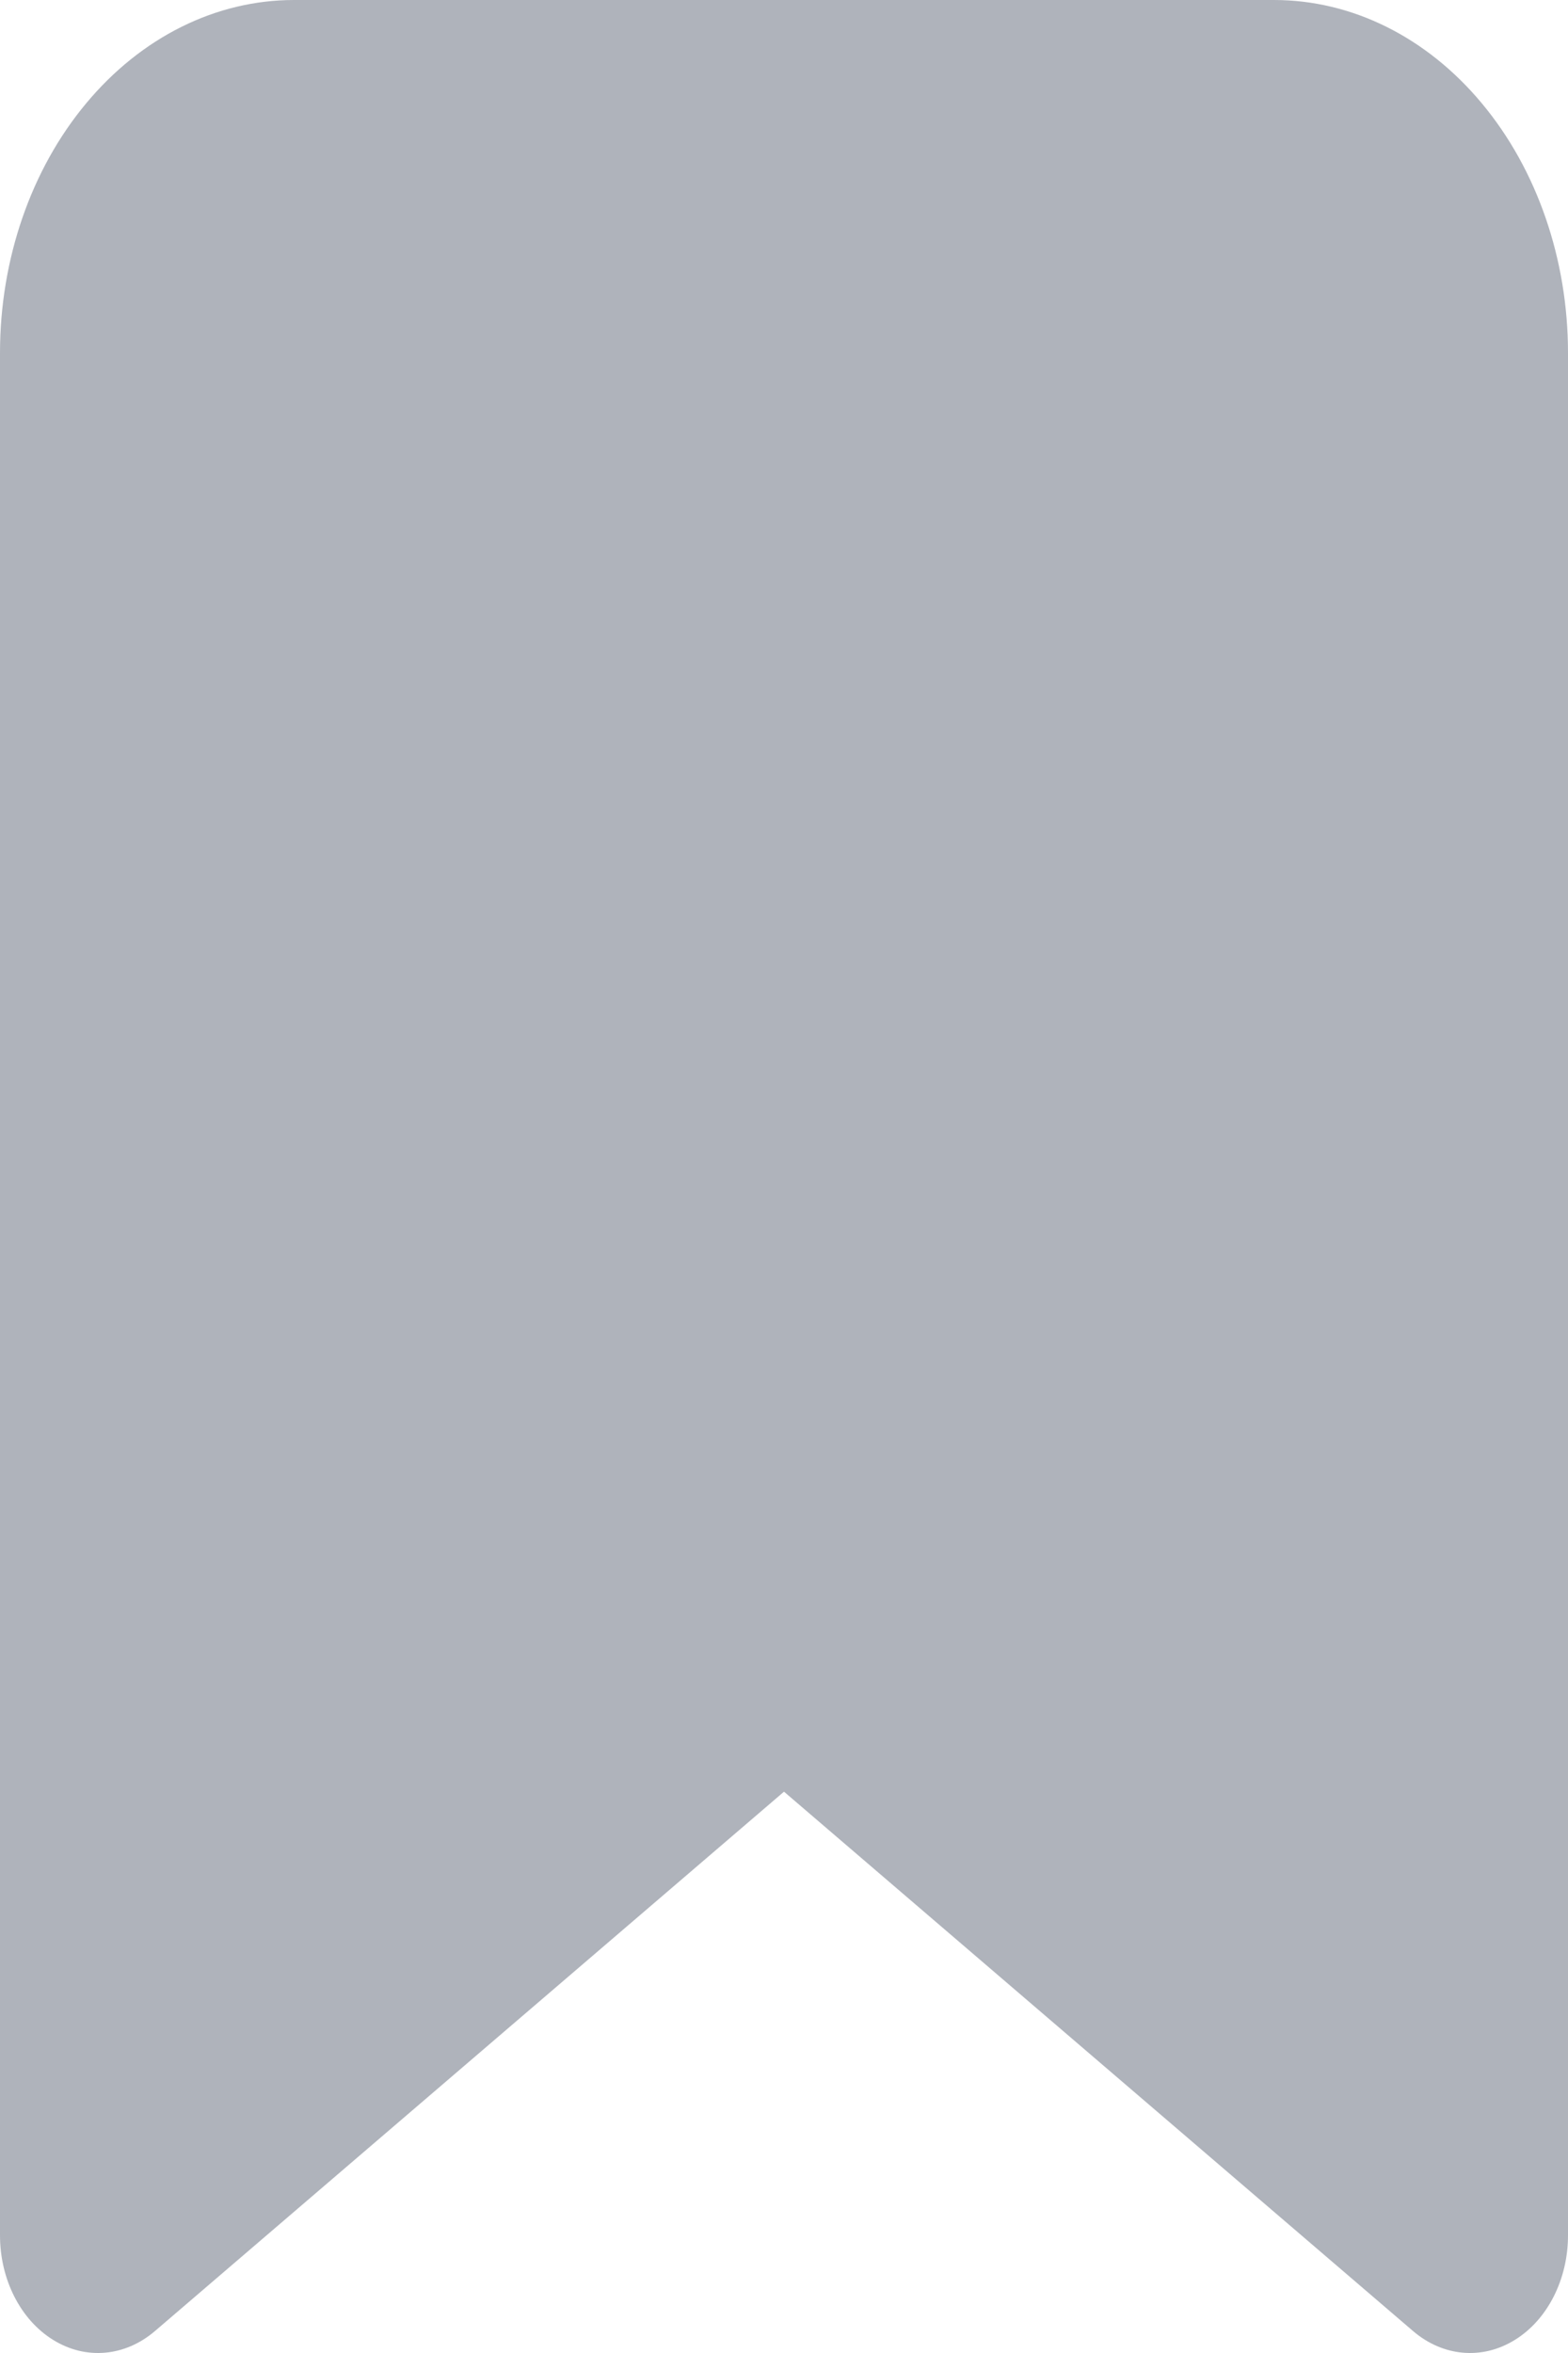 <svg width="12" height="18" viewBox="0 0 12 18" fill="none" xmlns="http://www.w3.org/2000/svg">
<path d="M0.659 0.791C1.081 0.284 1.653 0 2.25 0H9.75C10.347 0 10.919 0.284 11.341 0.791C11.763 1.297 12 1.984 12 2.7V17.1C12 17.437 11.843 17.746 11.593 17.9C11.343 18.055 11.043 18.028 10.814 17.832L6 13.706L1.186 17.832C0.957 18.028 0.657 18.055 0.407 17.9C0.157 17.746 0 17.437 0 17.1V2.7C0 1.984 0.237 1.297 0.659 0.791Z" fill="#AFB3BB"/>
</svg>
